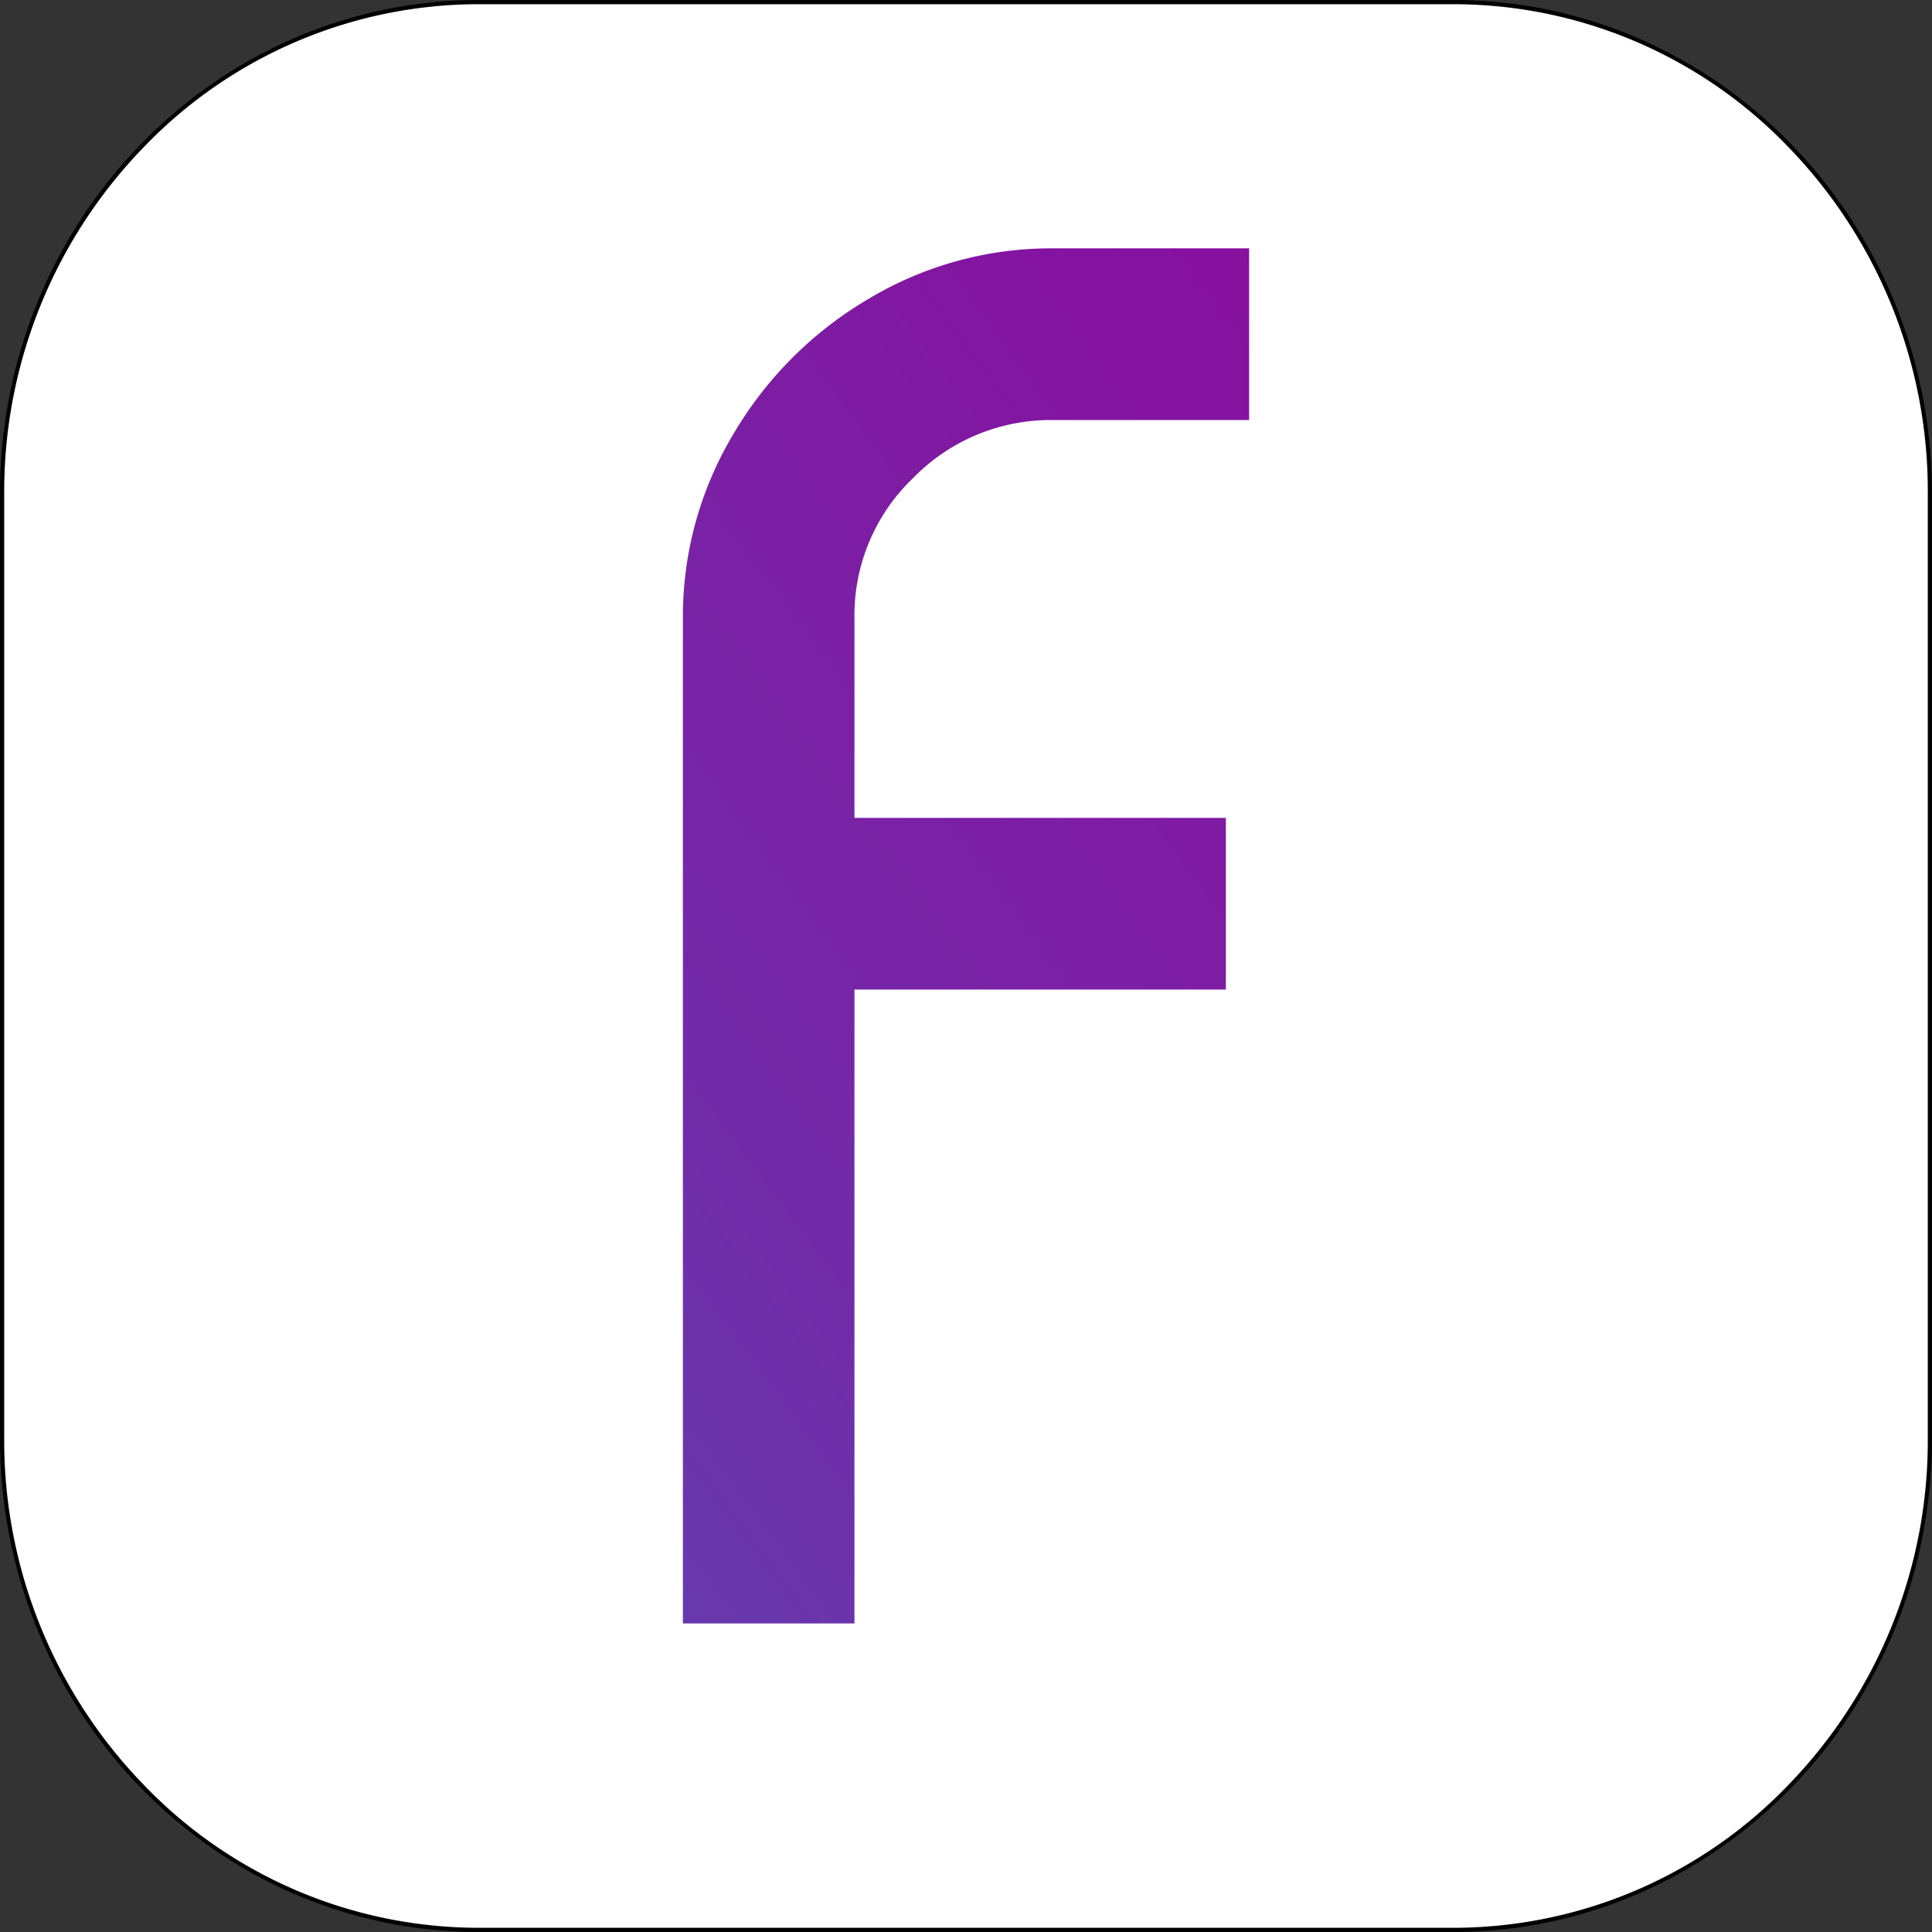 <svg xmlns="http://www.w3.org/2000/svg" viewBox="0 0 459 459"><rect x="0" y="0" width="459" height="459" fill="#333333" stroke="none"/><defs><linearGradient id="a" x1="-382.97" y1="663.25" x2="565.17" y2="-38.96" gradientUnits="userSpaceOnUse"><stop offset=".02" stop-color="#00bed9"/><stop offset=".07" stop-color="#0eacd3"/><stop offset=".25" stop-color="#3778c1"/><stop offset=".42" stop-color="#584db3"/><stop offset=".58" stop-color="#722ba8"/><stop offset=".74" stop-color="#8513a0"/><stop offset=".88" stop-color="#90059b"/><stop offset="1" stop-color="#940099"/></linearGradient></defs><g data-name="Слой 2"><g data-name="Слой 1"><path d="M113.8 458.5C51.33 458.5.5 406.08.5 341.64V117.36C.5 52.92 51.33.5 113.8.5h231.4c62.47 0 113.3 52.42 113.3 116.86v224.28c0 64.44-50.83 116.86-113.3 116.86z" fill="#fff"/><path d="M345.2 1A110.35 110.35 0 01425 35.07a117.48 117.48 0 0133 82.29v224.28a117.48 117.48 0 01-33 82.29A110.35 110.35 0 01345.2 458H113.8a110.35 110.35 0 01-79.75-34.07A117.48 117.48 0 011 341.64V117.36a117.48 117.48 0 0133.05-82.29A110.35 110.35 0 01113.8 1h231.4m0-1H113.8C51 0 0 52.54 0 117.36v224.28C0 406.46 51 459 113.8 459h231.4c62.85 0 113.8-52.54 113.8-117.36V117.36C459 52.54 408.05 0 345.2 0z"/><path d="M217 113.51a45.1 45.1 0 00-14 33.34v47.46h88.24v40.78H203V385.7h-40.76V146.85a84.27 84.27 0 0112-43.73A90.26 90.26 0 01206.36 71a84.34 84.34 0 0143.73-12h46.67v40.79h-46.67A45.62 45.62 0 00217 113.51z" fill="url(#a)"/></g></g></svg>